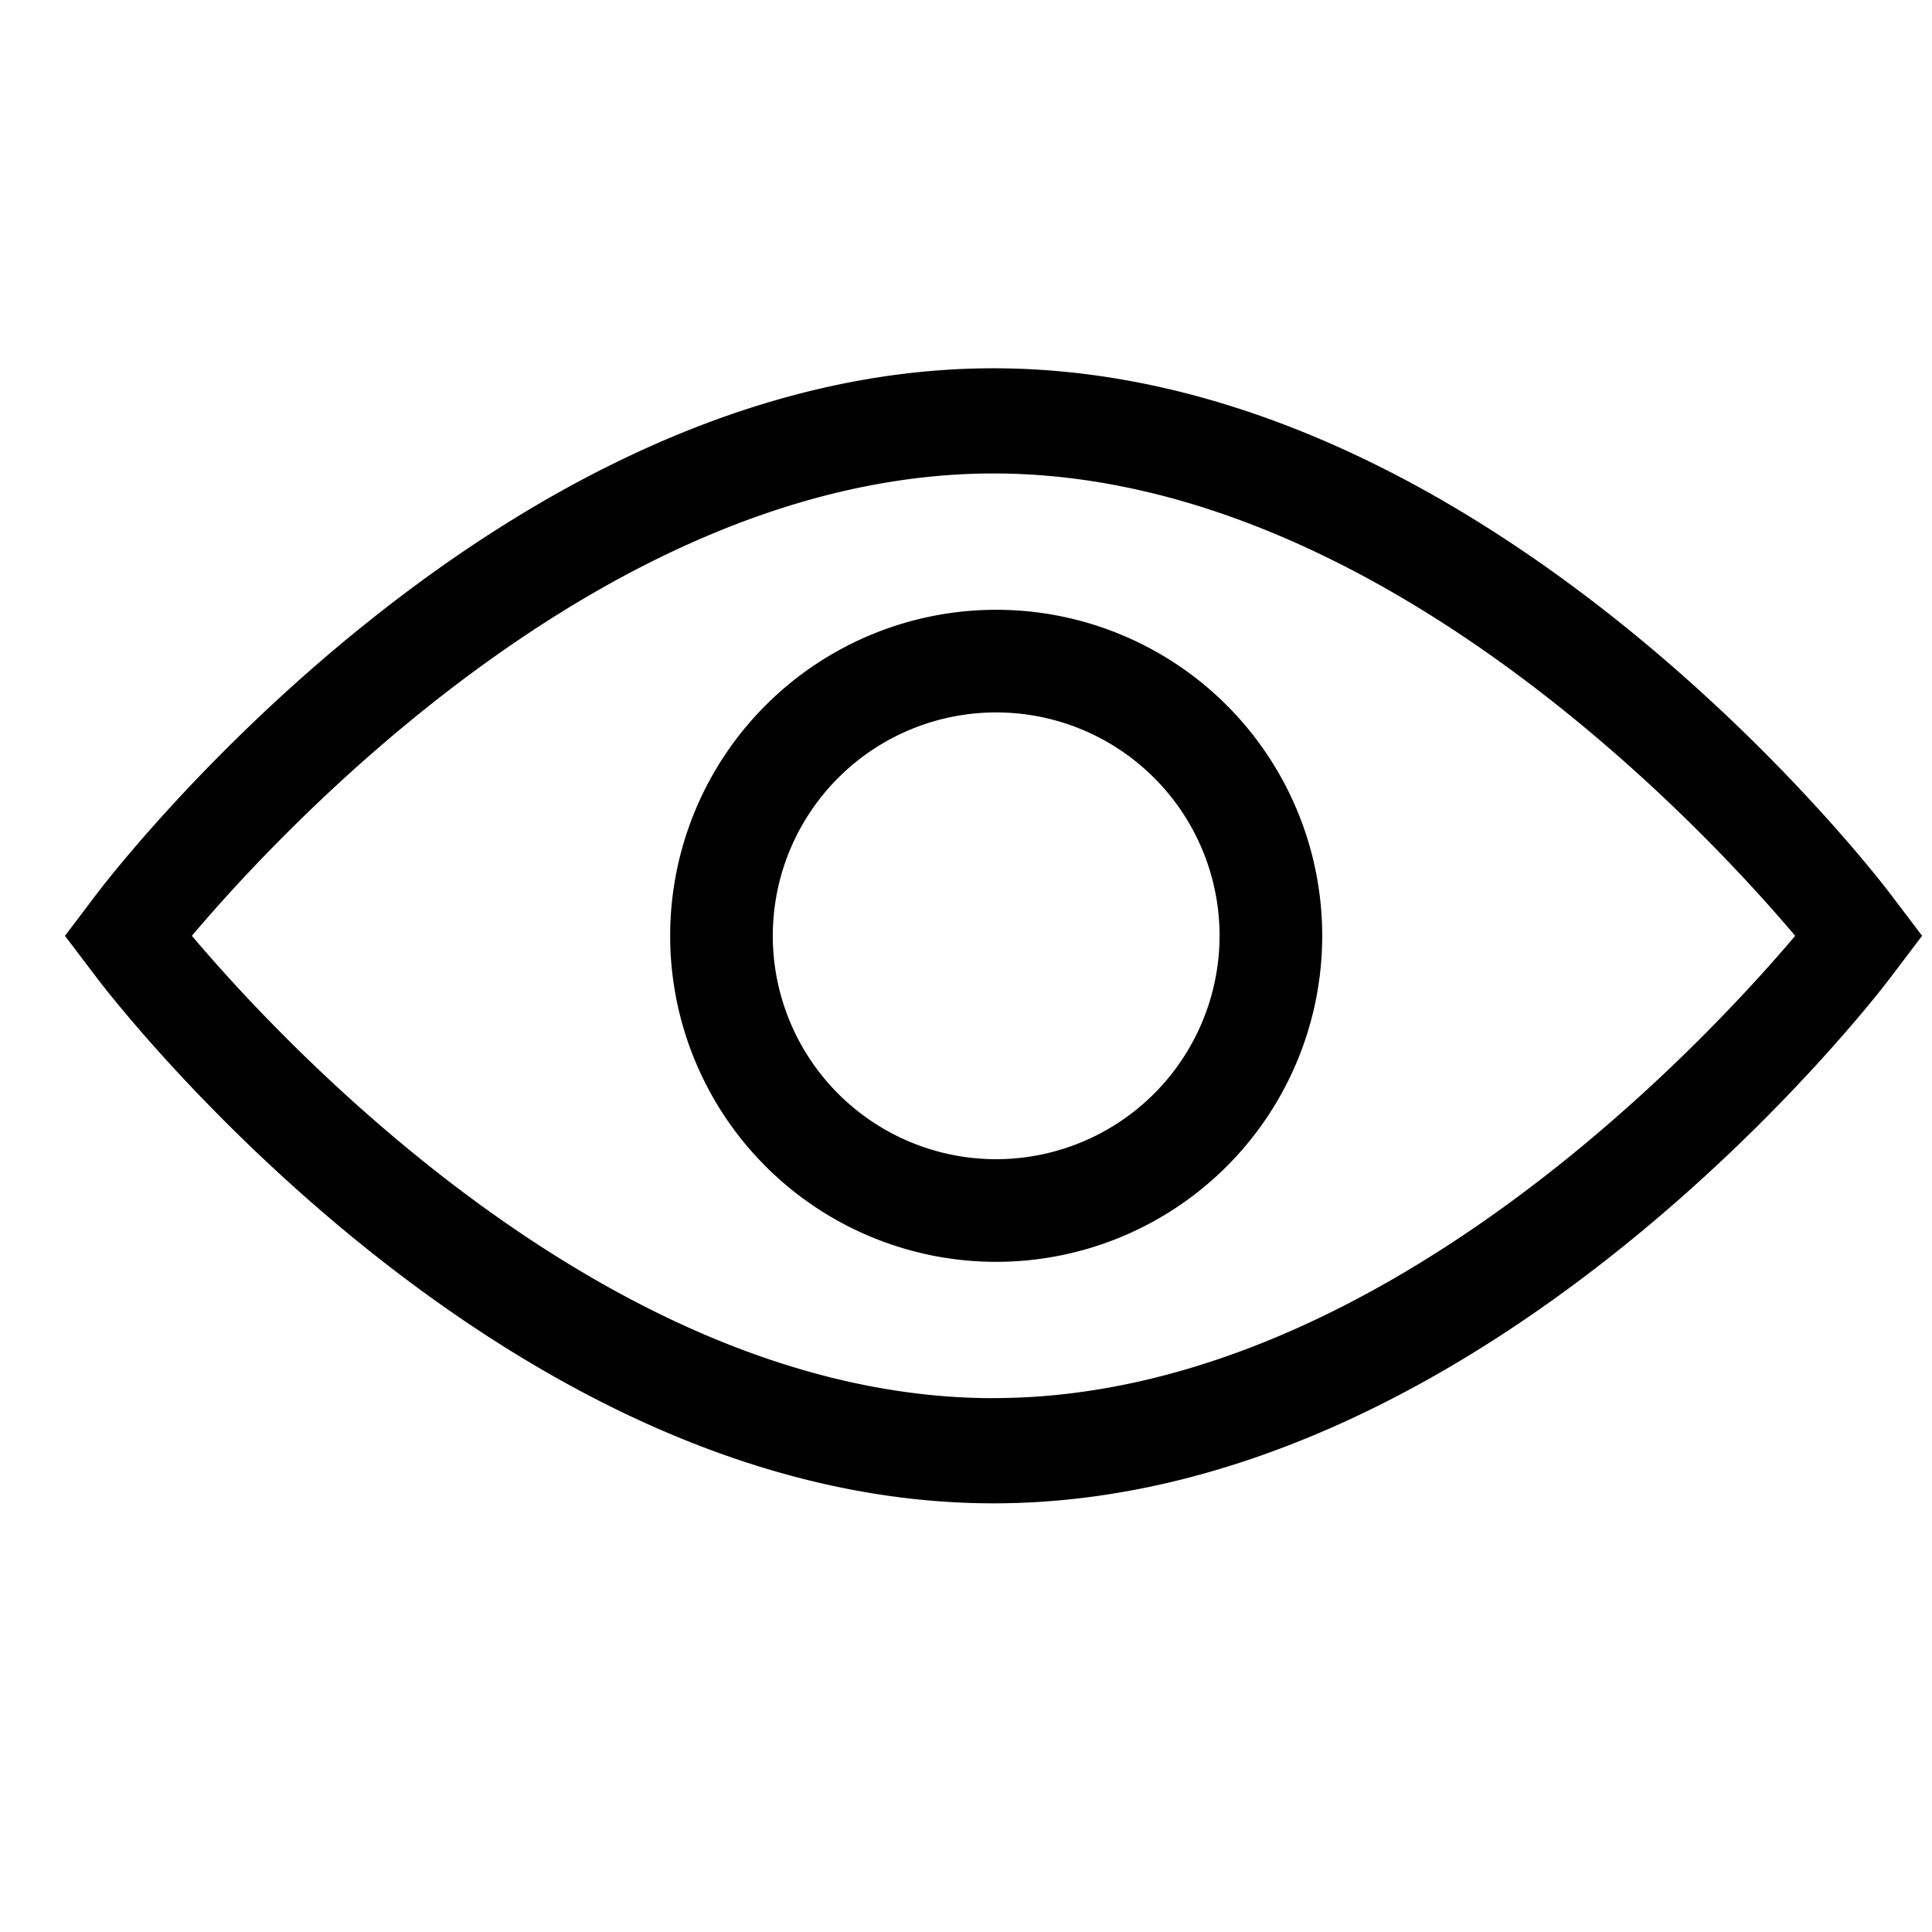 <svg xmlns="http://www.w3.org/2000/svg" viewBox="0 0 32 32"><path d="M31.304 14.798c-.27-.355-6.695-8.698-14.848-8.698S1.877 14.443 1.608 14.798l-.532.702.532.702c.27.355 6.695 8.698 14.848 8.698s14.579-8.343 14.848-8.698l.532-.702zm-14.848 8.36c-6.318 0-11.766-5.87-13.278-7.658 1.513-1.789 6.96-7.658 13.278-7.658s11.766 5.87 13.278 7.658c-1.513 1.789-6.96 7.657-13.278 7.657zM16.5 10.1a5.4 5.4 0 1 0 5.4 5.4 5.4 5.4 0 0 0-5.4-5.4zm0 9.1a3.7 3.7 0 1 1 3.7-3.7 3.704 3.704 0 0 1-3.7 3.7z"/></svg>